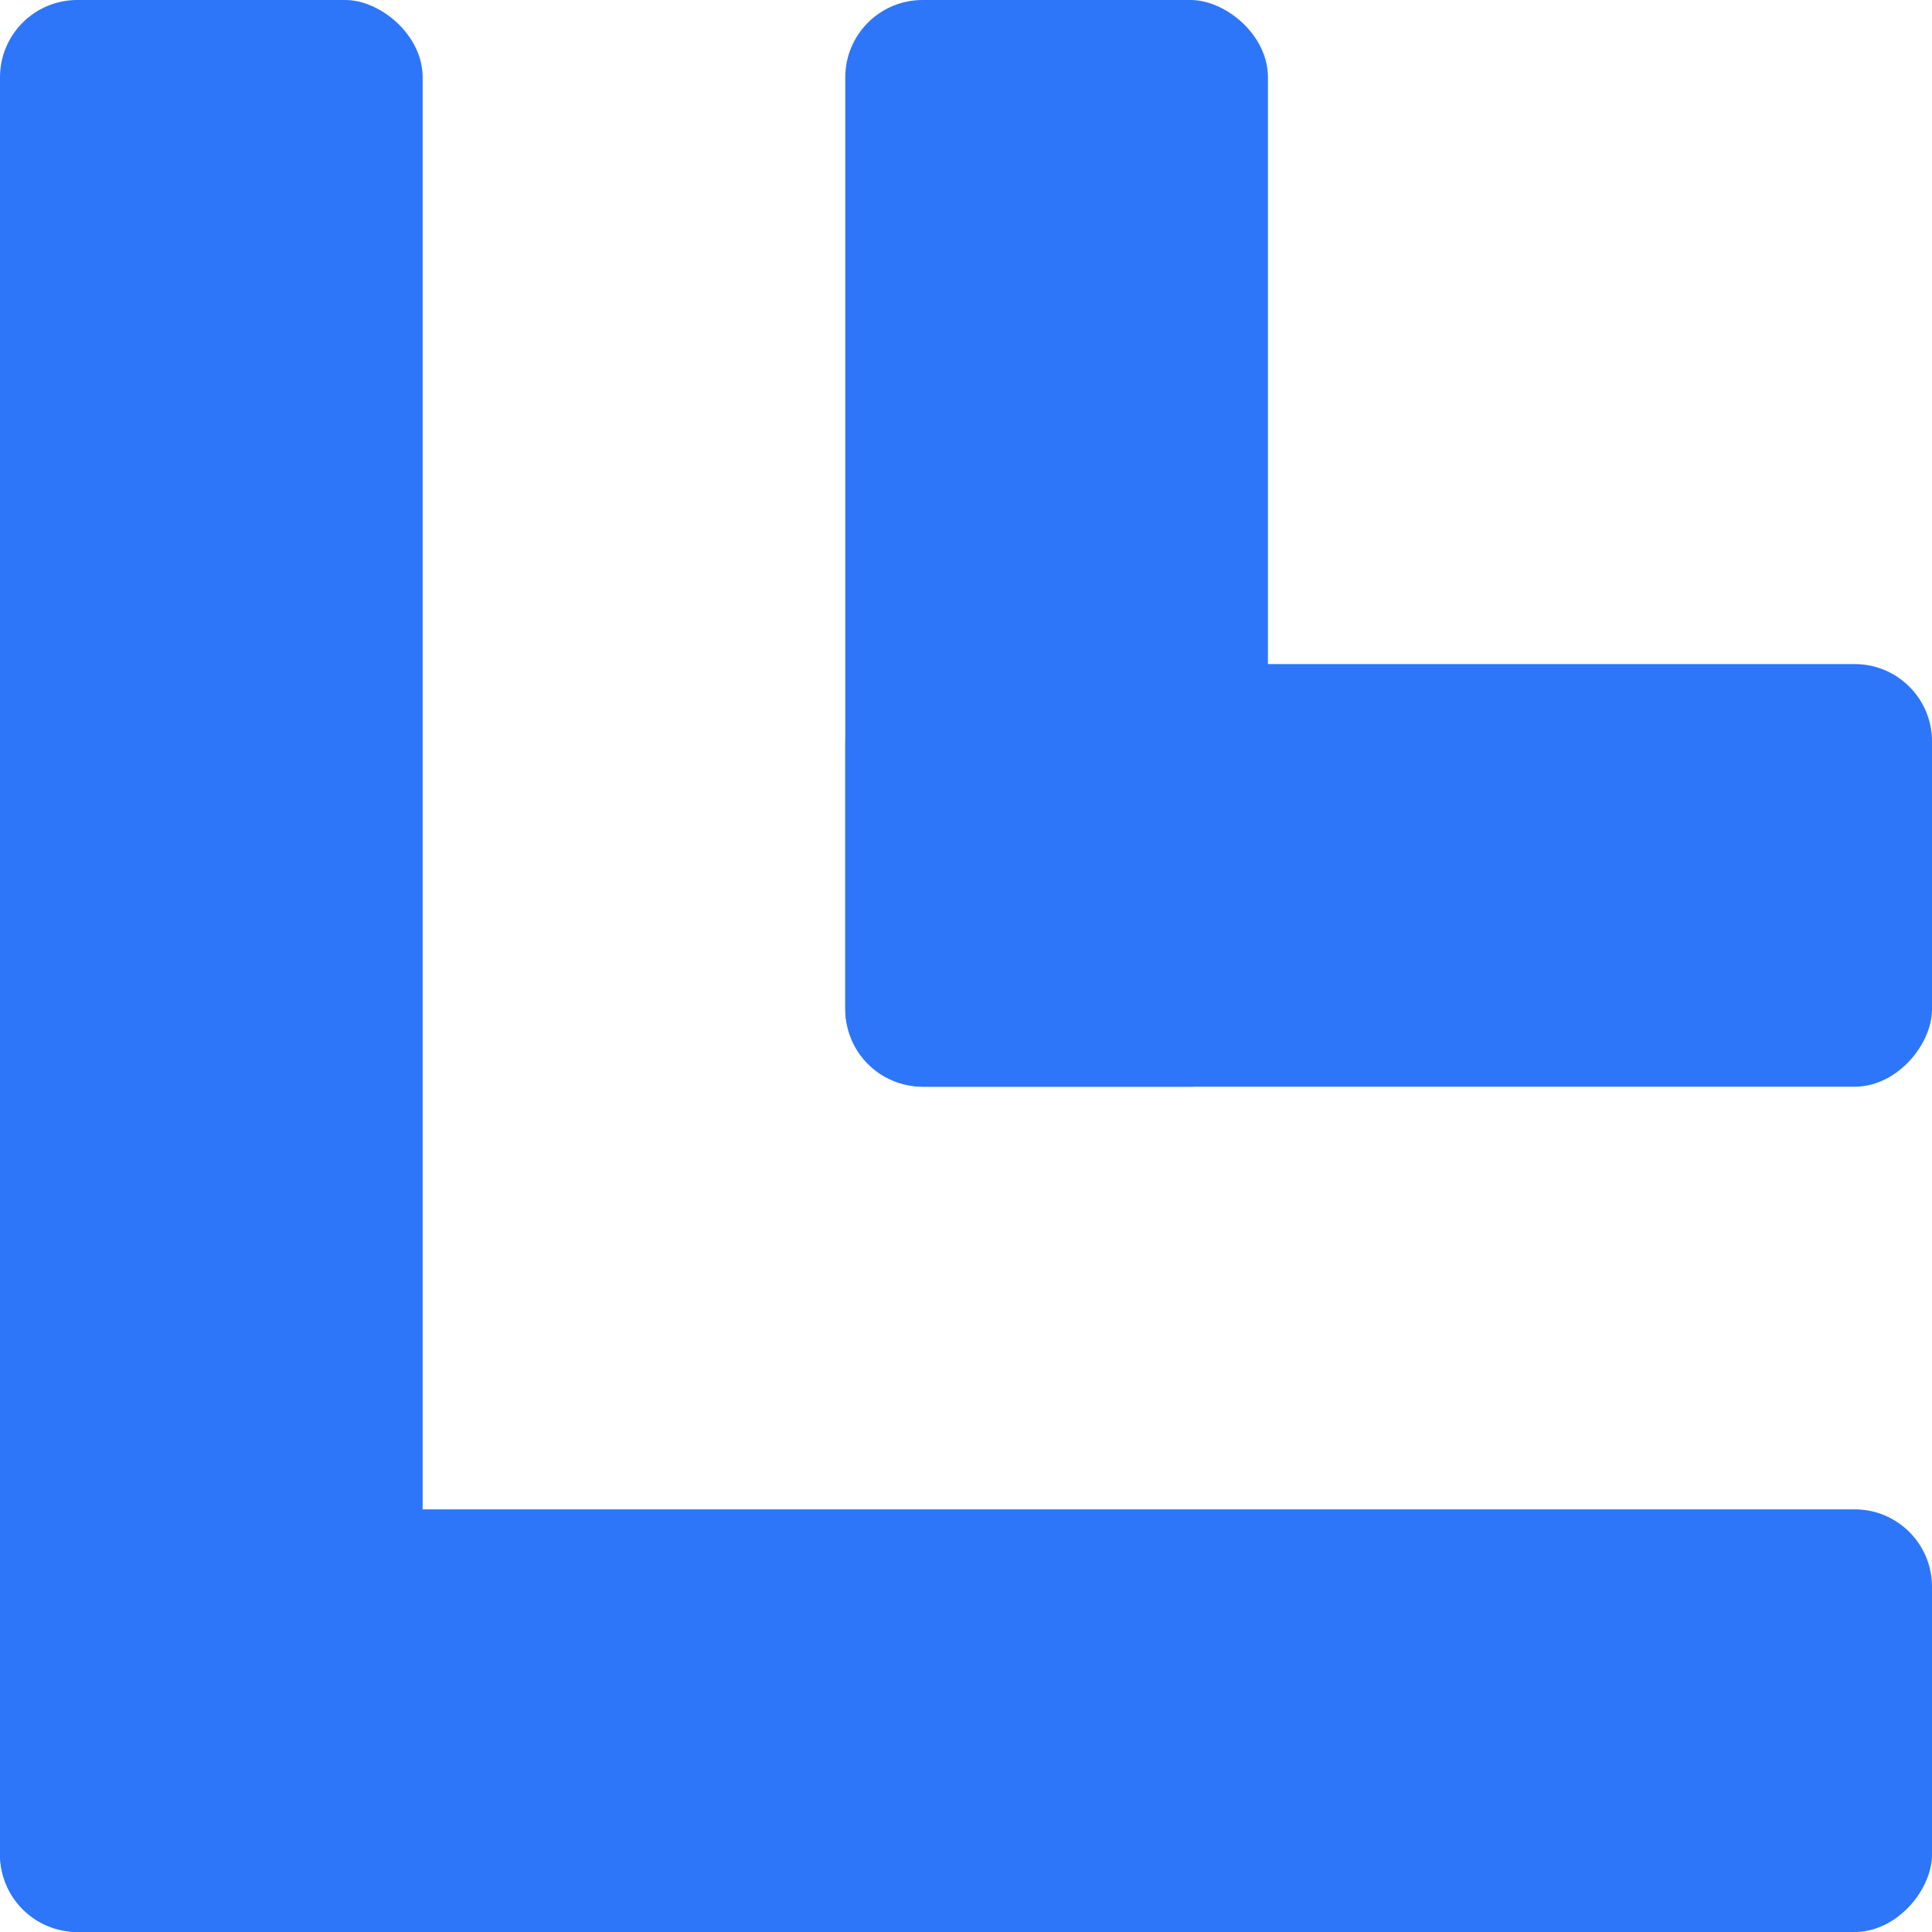 <svg width="25" height="25" viewBox="0 0 25 25" fill="none" xmlns="http://www.w3.org/2000/svg">
  <rect width="25" height="5.469" rx="1" transform="matrix(1 0 0 -1 0 25)" fill="#2D76F9" />
  <rect width="14.062" height="5.469" rx="1" transform="matrix(1 0 0 -1 10.938 14.062)" fill="#2D76F9" />
  <rect width="25" height="5.469" rx="1" transform="matrix(0 1 1 0 0 0)" fill="#2D76F9" />
  <rect width="14.062" height="5.469" rx="1" transform="matrix(0 1 1 0 10.938 0)" fill="#2D76F9" />
</svg>